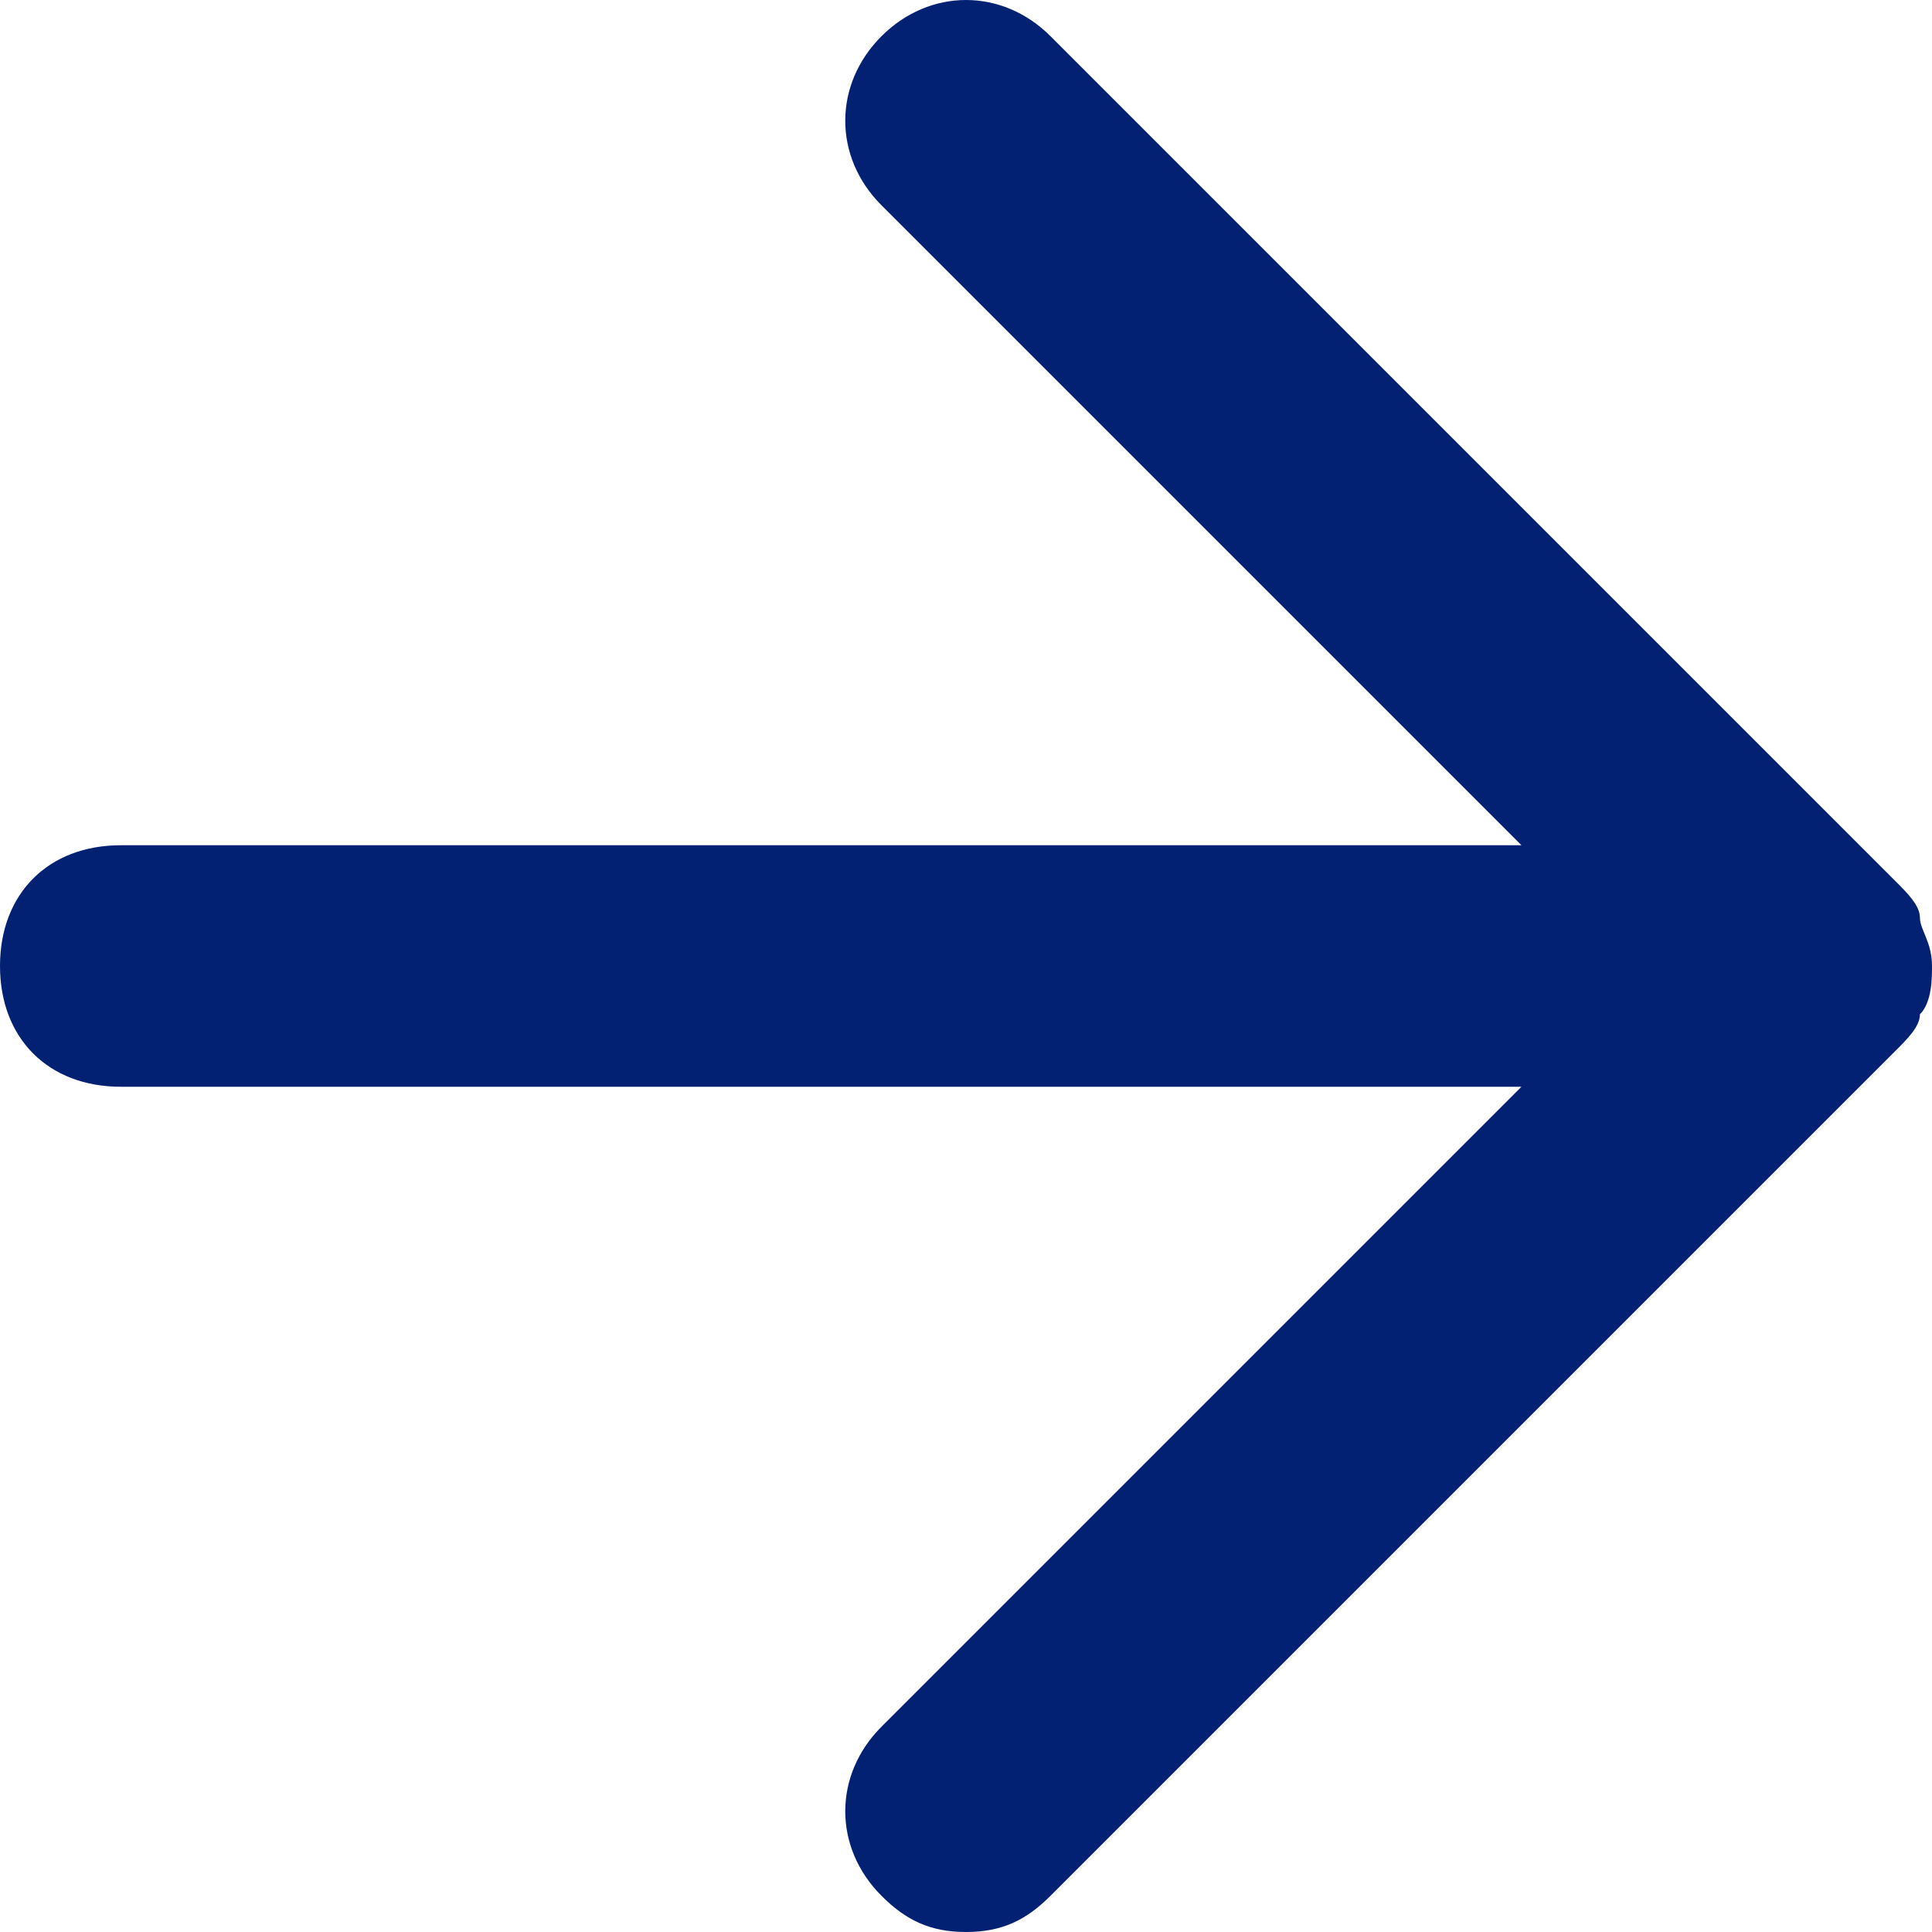 <svg width="16" height="16" viewBox="0 0 16 16" fill="none" xmlns="http://www.w3.org/2000/svg">
<path d="M8 16C7.7 16 7.5 15.9 7.3 15.7C6.9 15.3 6.9 14.7 7.3 14.3L12.6 9H1C0.4 9 0 8.6 0 8C0 7.4 0.4 7 1 7H12.6L7.3 1.7C6.9 1.3 6.9 0.7 7.3 0.3C7.7 -0.1 8.3 -0.1 8.7 0.3L15.7 7.3C15.8 7.4 15.9 7.5 15.9 7.6C15.9 7.7 16 7.8 16 8C16 8.1 16 8.3 15.9 8.4C15.9 8.5 15.8 8.6 15.7 8.7L8.7 15.7C8.5 15.9 8.3 16 8 16Z" fill="#022173"/>
</svg>

